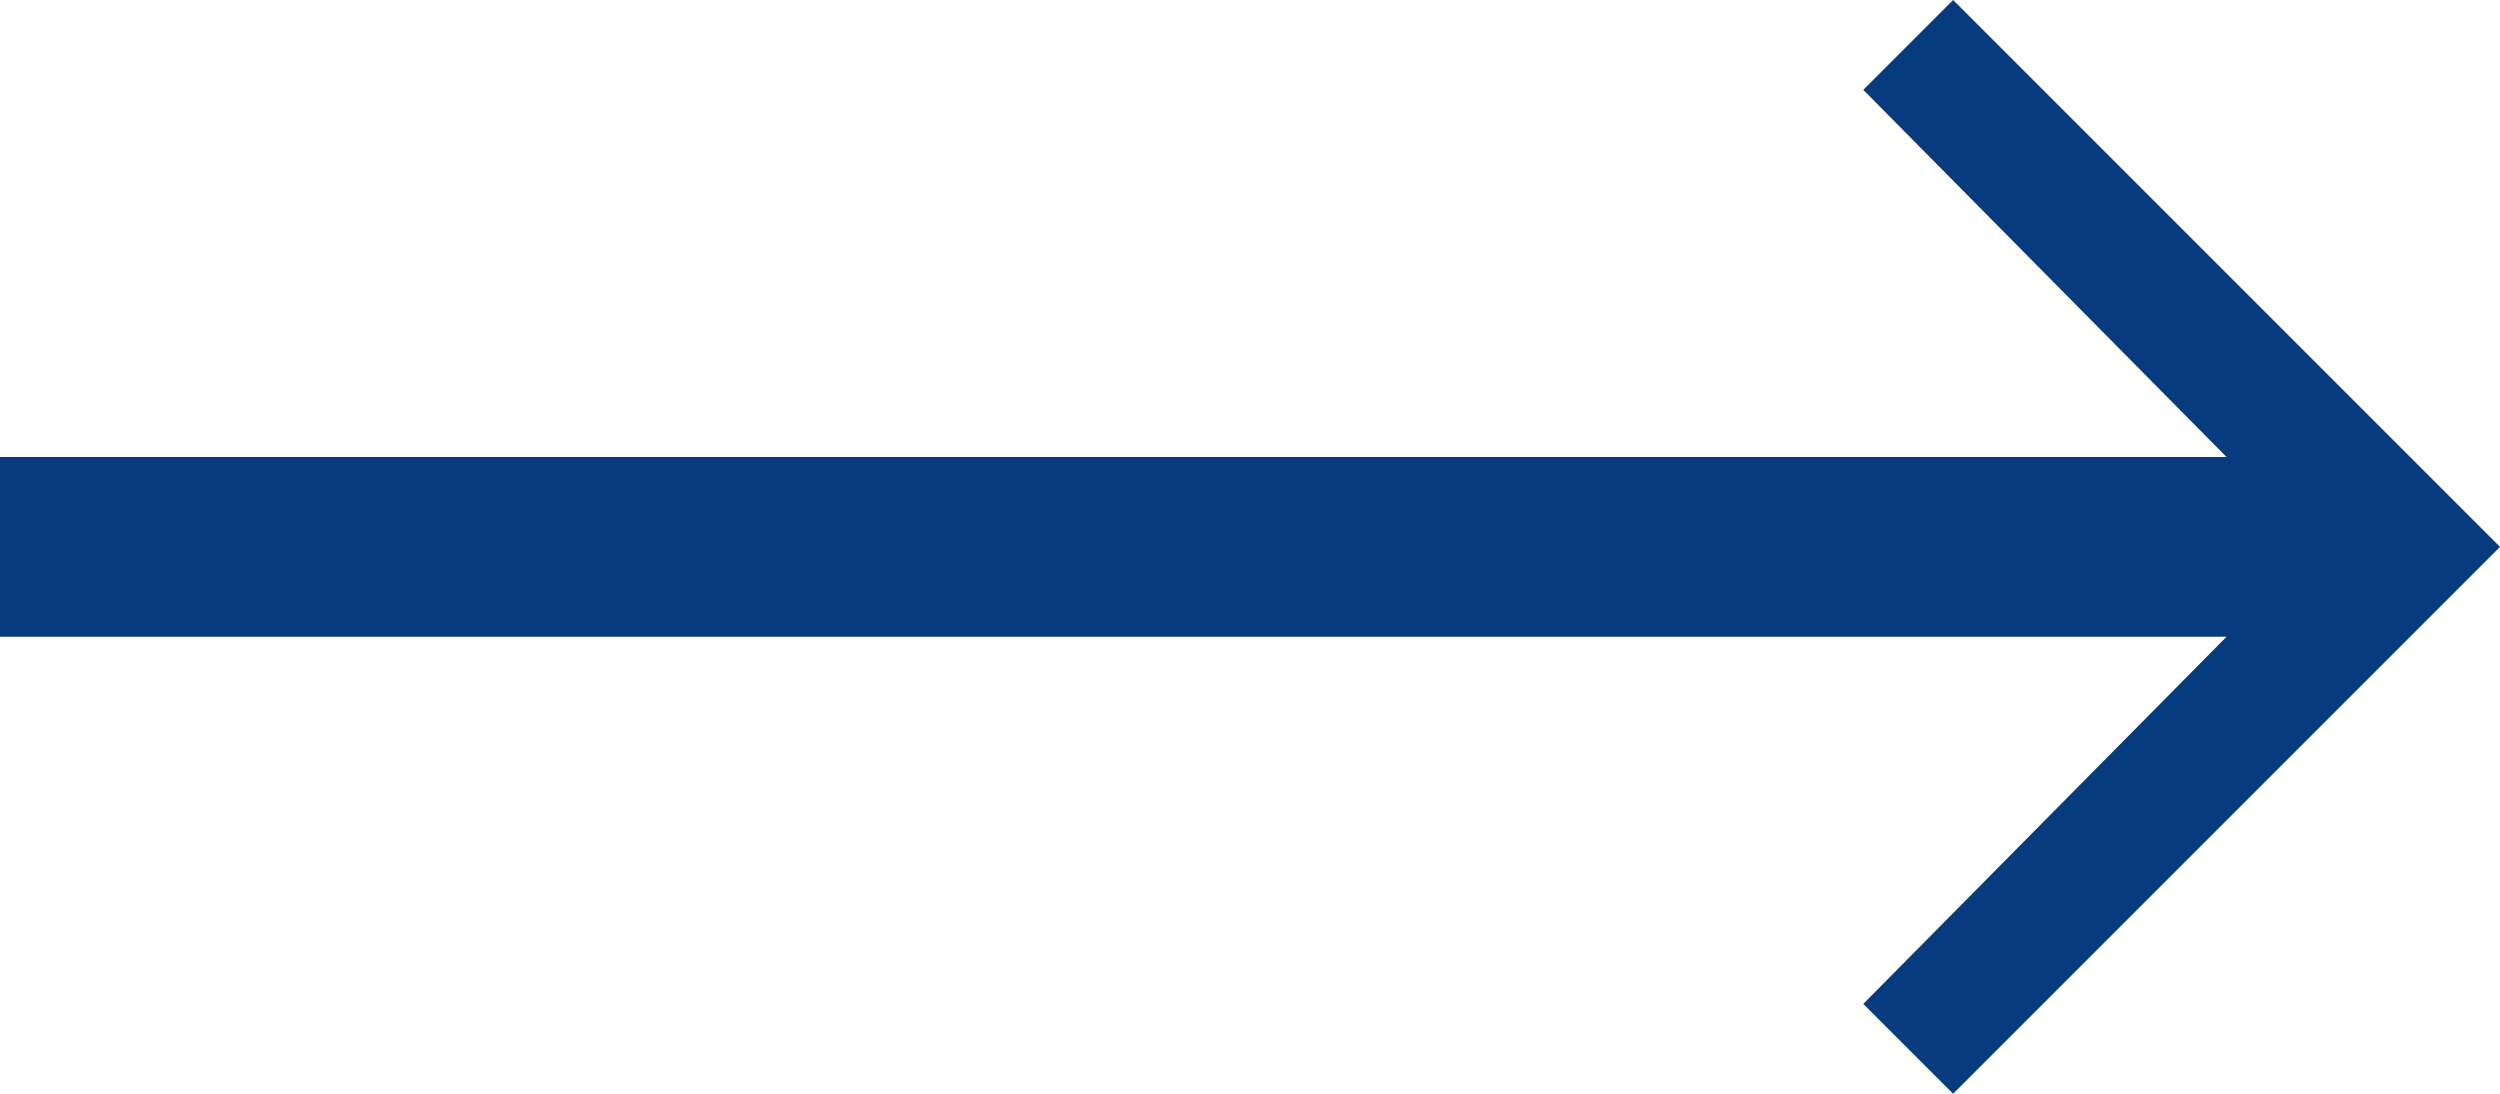 <svg xmlns="http://www.w3.org/2000/svg" xmlns:xlink="http://www.w3.org/1999/xlink" version="1.1" id="Layer_1" x="0px" y="0px" viewBox="448 266 64 28" style="enable-background:new 448 266 64 28;" xml:space="preserve">
<polygon style="fill:#073B80;" points="448,282.3 448,277.7 505,277.7 495.7,268.3 498,266 512,280 498,294 495.7,291.7 505,282.3"/>
</svg>
